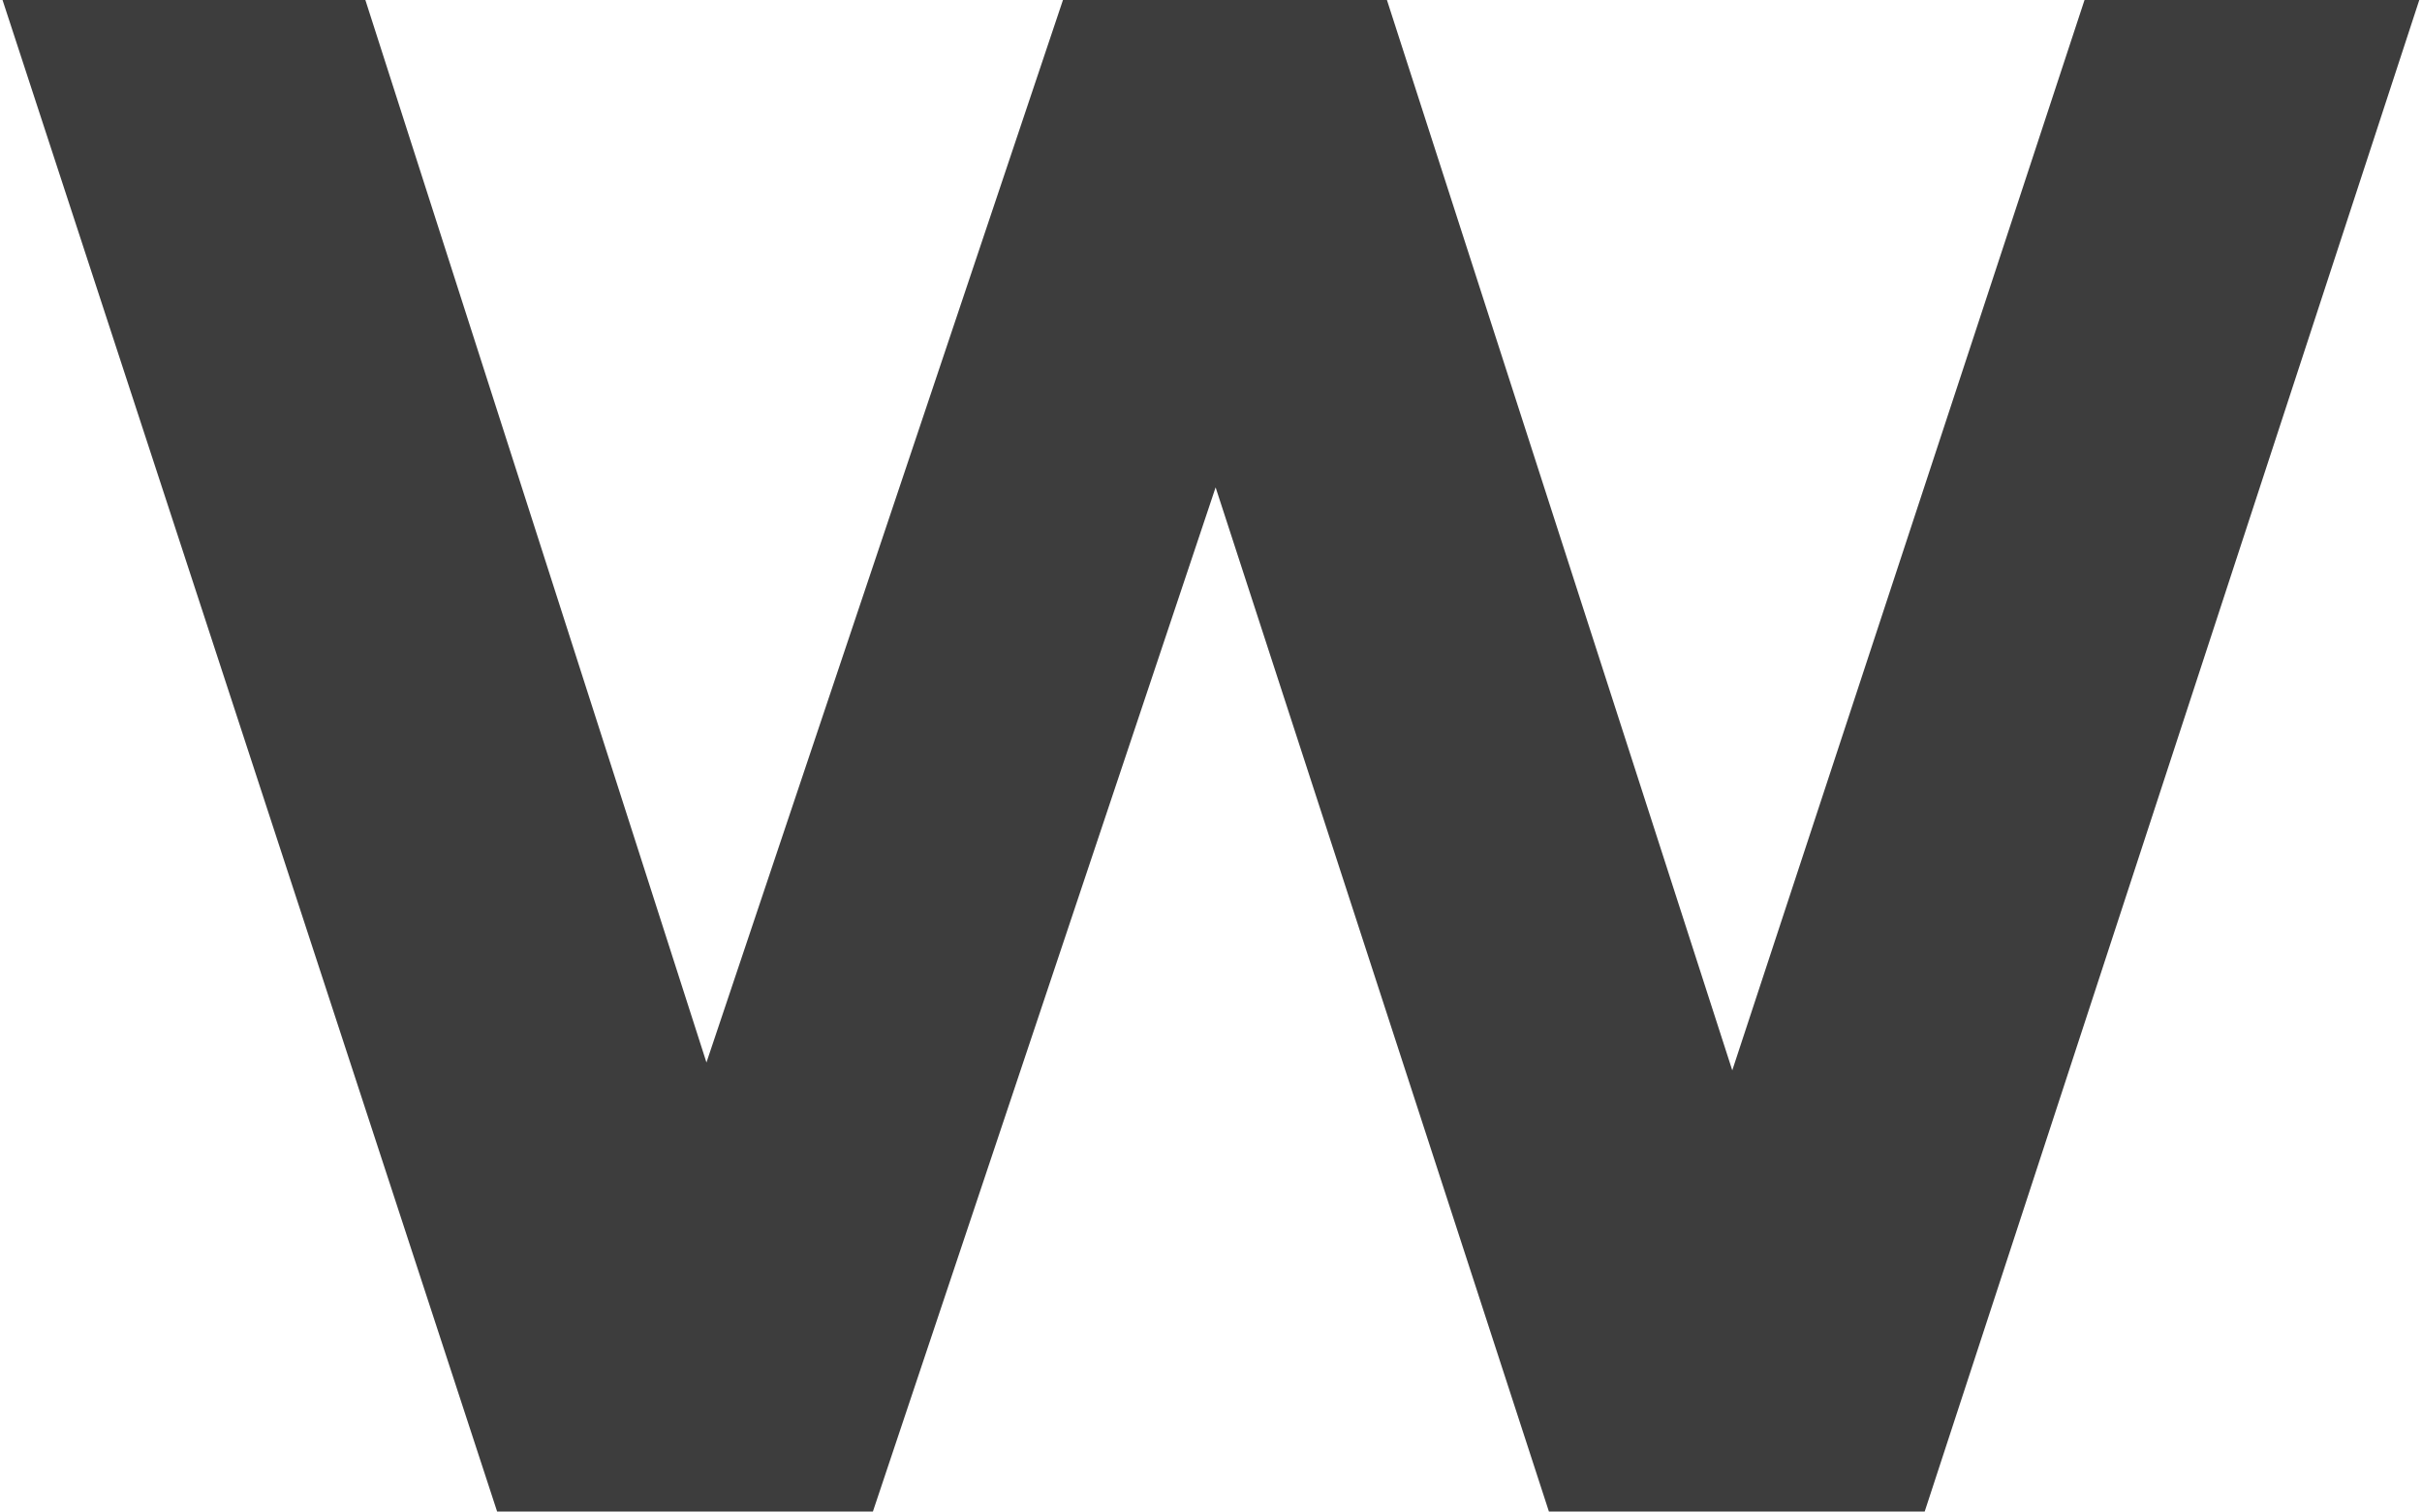 <svg width="157" height="98" viewBox="0 0 157 98" fill="none" xmlns="http://www.w3.org/2000/svg">
<path d="M32.224 98L0.164 -6.67572e-06H23.684L51.544 86.8H39.784L68.904 -6.67572e-06H89.904L117.904 86.8H106.564L135.124 -6.67572e-06H156.824L124.764 98H100.404L75.624 21.84H82.064L56.584 98H32.224Z" fill="#3D3D3D"/>
</svg>
